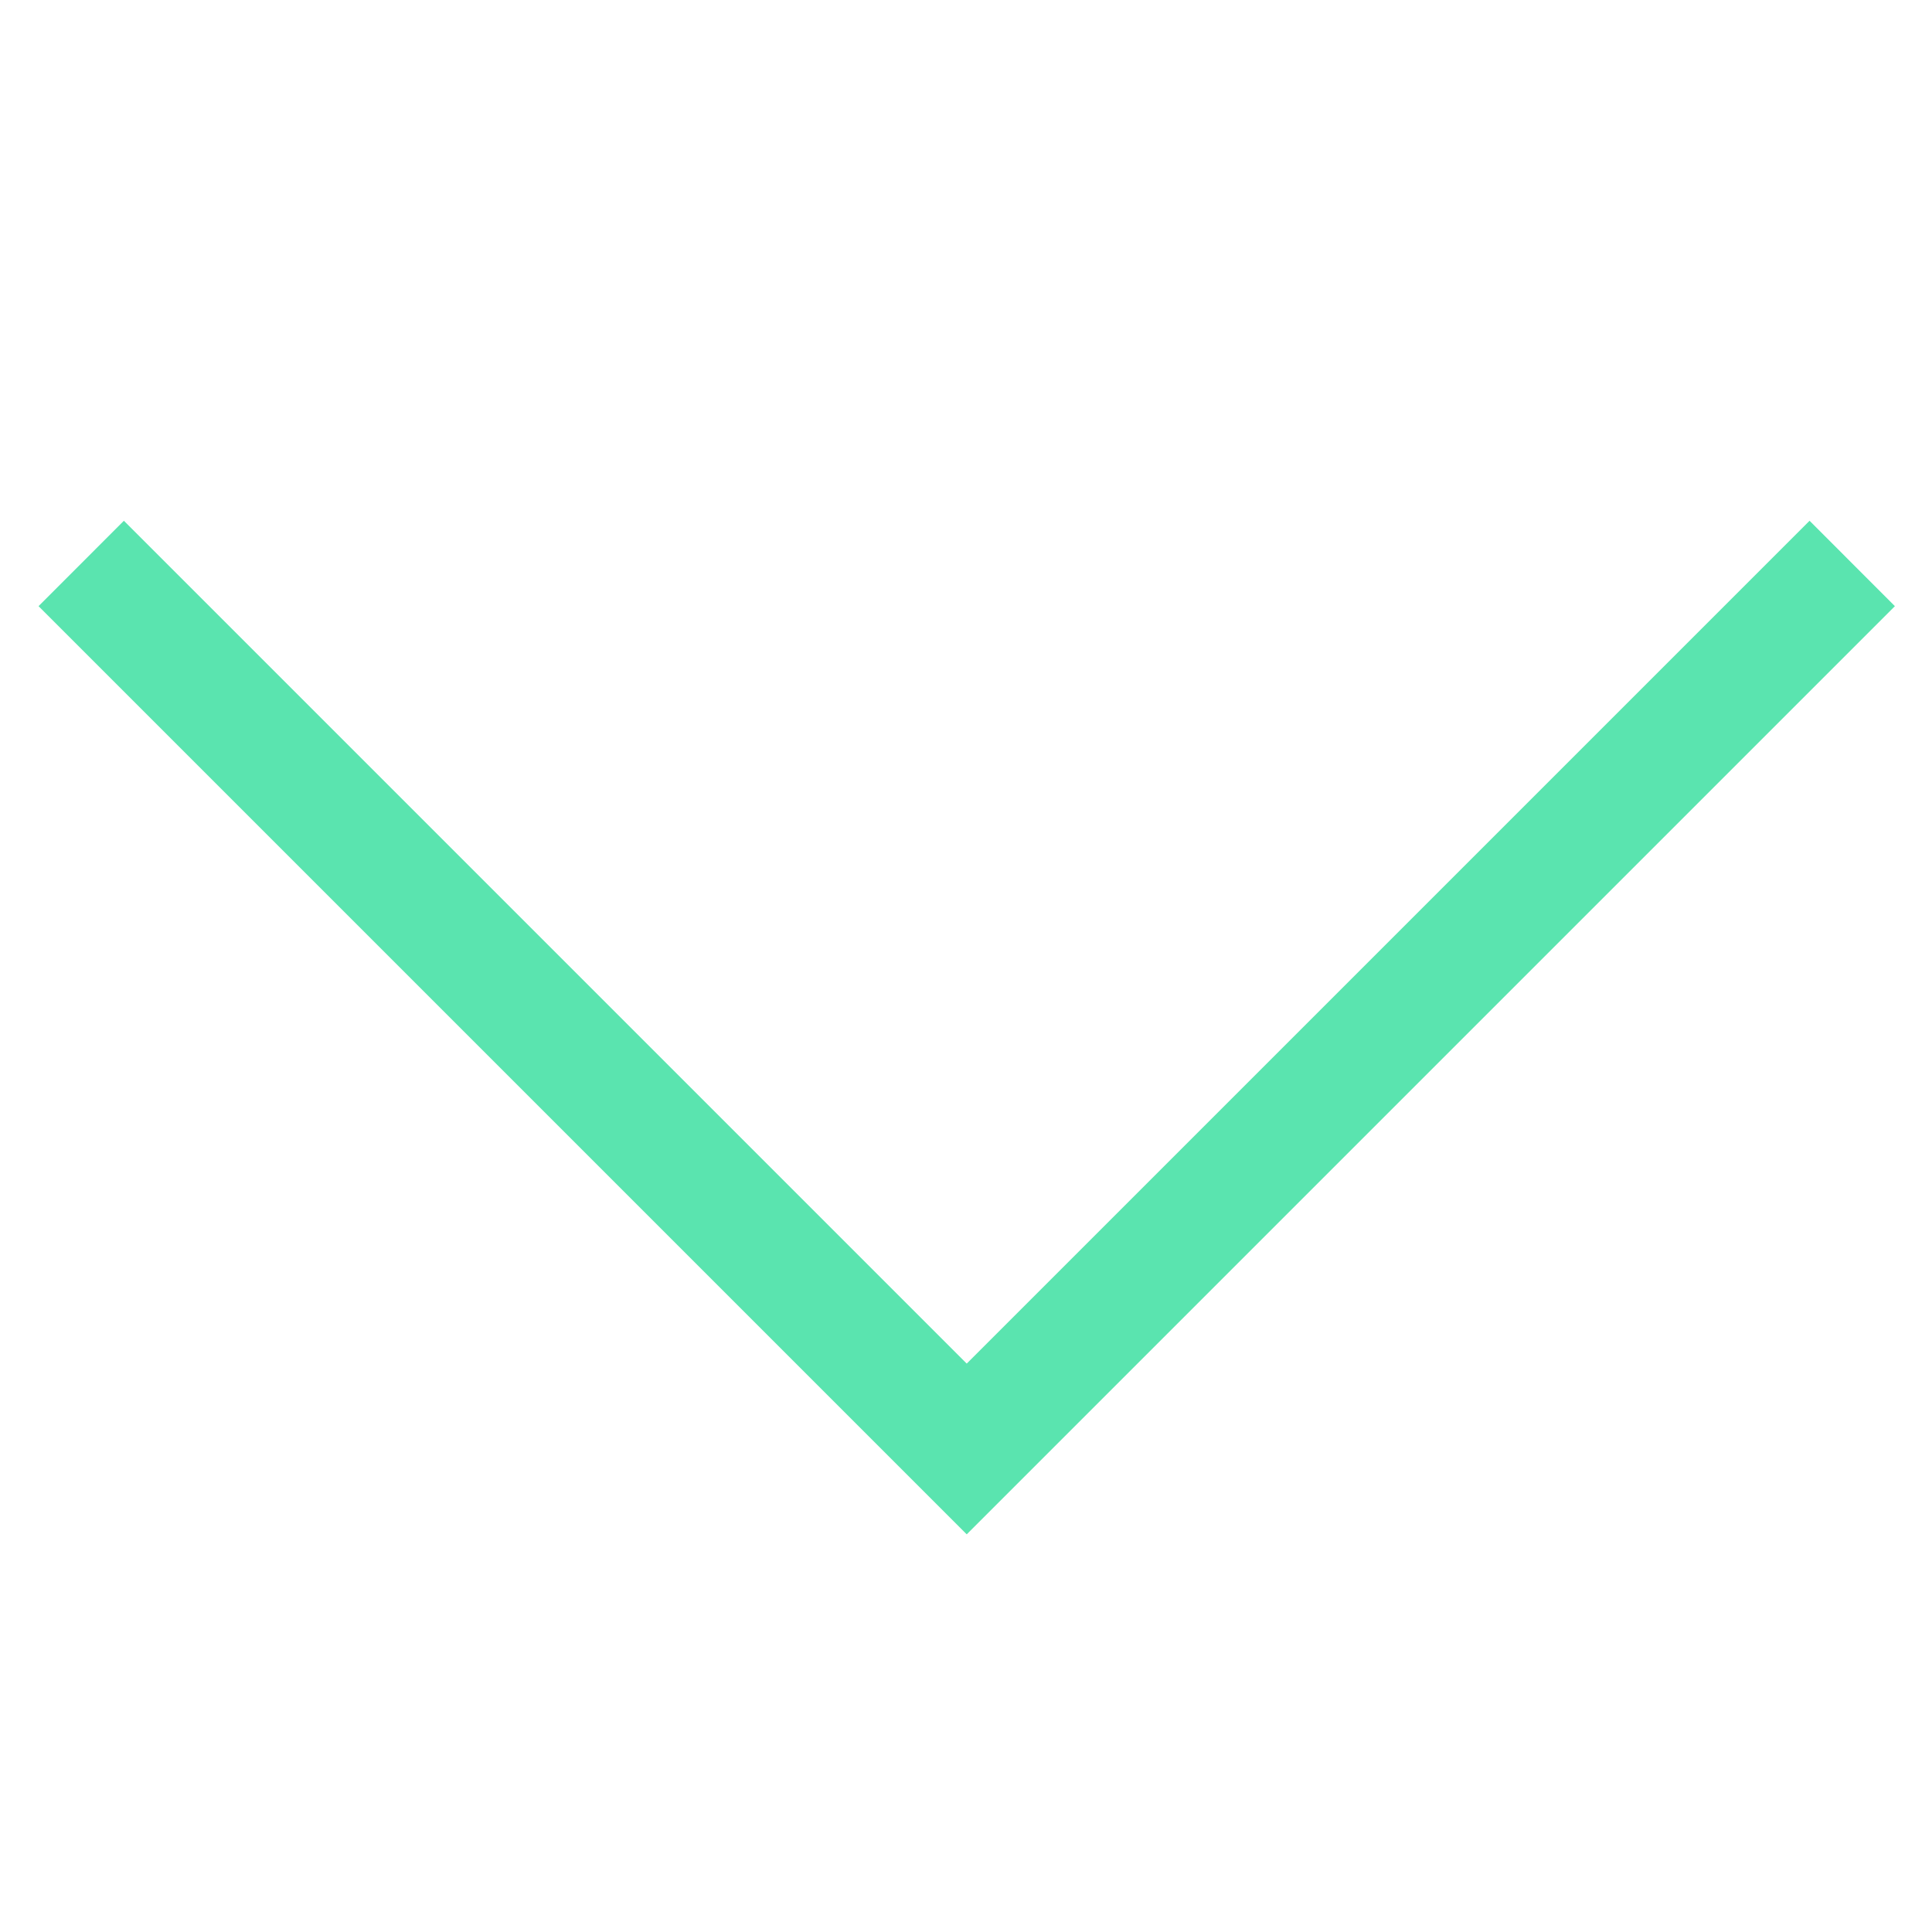 <svg width="24" height="24" viewBox="0 0 24 24" fill="none" xmlns="http://www.w3.org/2000/svg">
<path fill-rule="evenodd" clip-rule="evenodd" d="M12.009 19.06L12.539 18.53L23.539 7.53L22.479 6.469L12.009 16.939L1.539 6.469L0.479 7.53L11.479 18.53L12.009 19.06Z" fill="#5AE4AF"/>
</svg>

